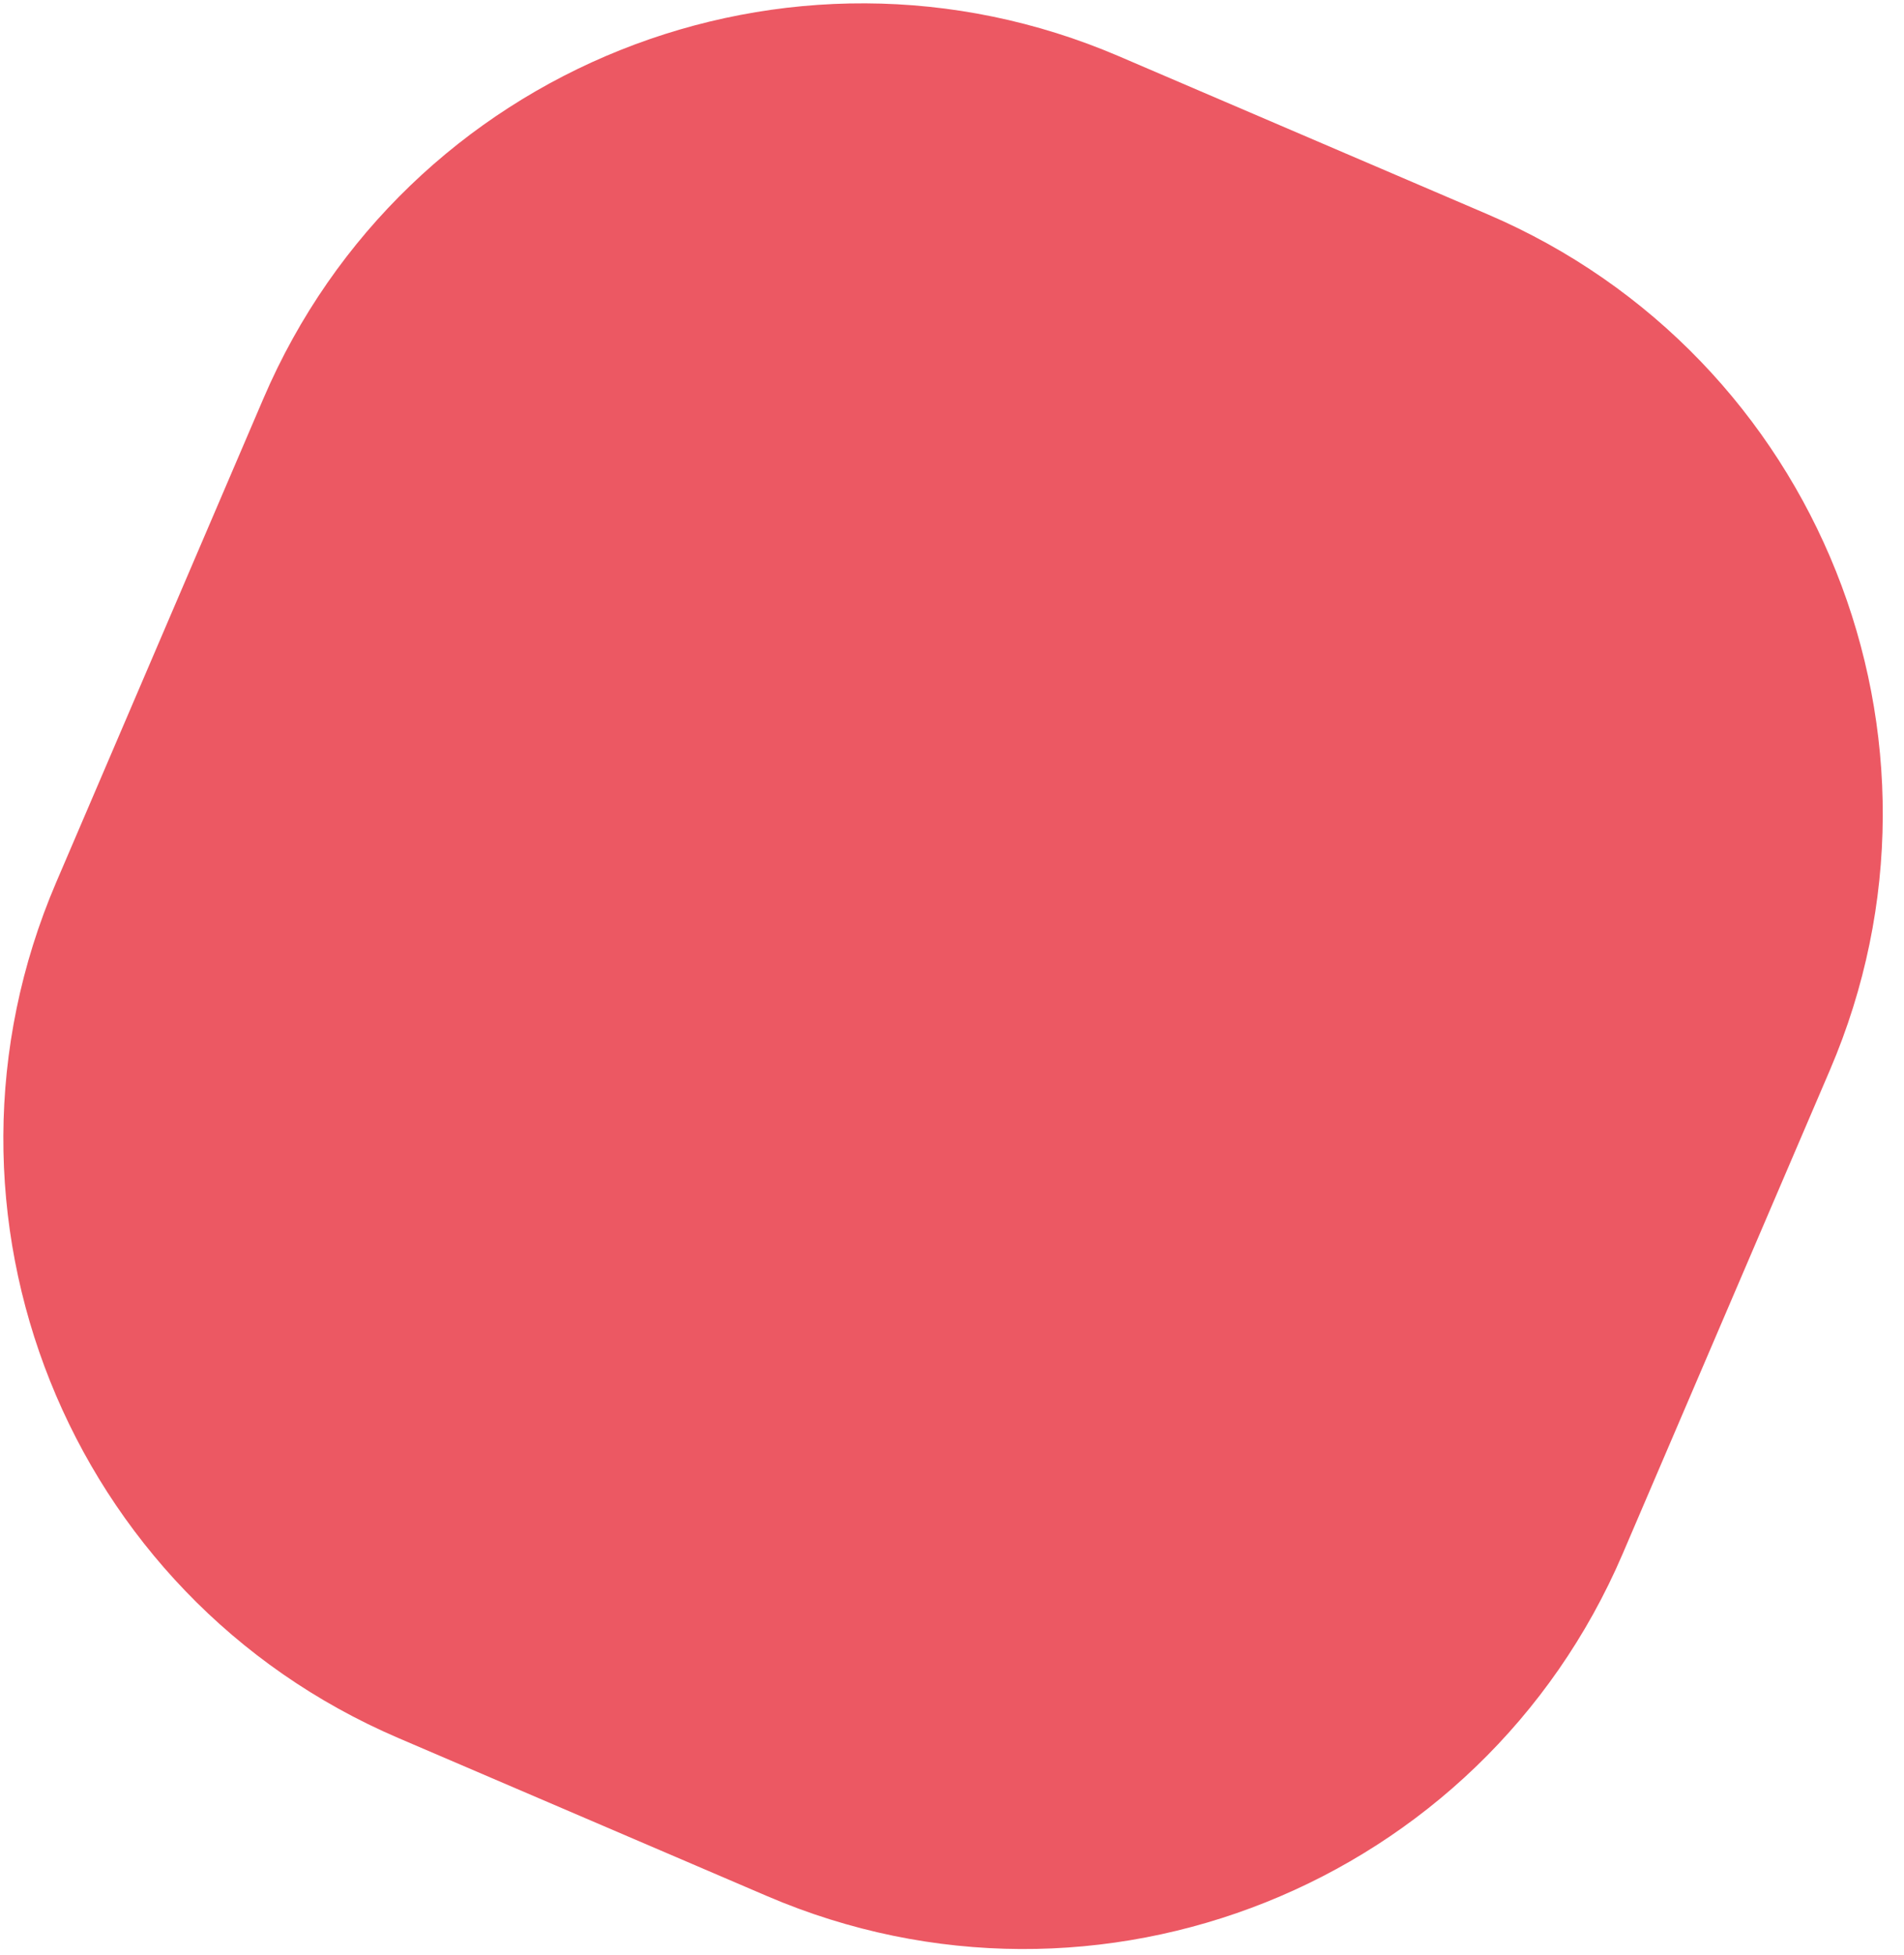 <svg width="38" height="39" viewBox="0 0 38 39" fill="none" xmlns="http://www.w3.org/2000/svg">
<path d="M5.258 7.949C8.086 1.35 15.729 -1.707 22.328 1.121L29.693 4.277C36.293 7.105 39.35 14.748 36.522 21.347L32.384 31.002C29.556 37.601 21.914 40.658 15.314 37.83L7.949 34.674C1.35 31.846 -1.707 24.203 1.121 17.604L5.258 7.949Z" fill="#EC5863"/>
</svg>
